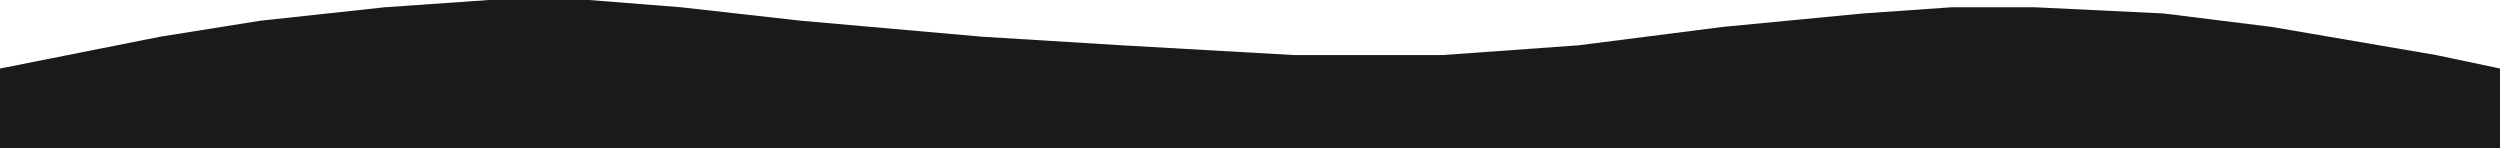 <svg width="10124" height="600" viewBox="0 0 10124 600" fill="none" xmlns="http://www.w3.org/2000/svg">
<path d="M649.52 148.5L0 277.5V600H10124V277.5L9865.5 223L9199.62 109L8761.15 54.5L8242.52 29.5H7902.22L7543.92 54.5L6976.2 109L6392.12 183.5L5840.77 223H5240.33L4543.37 183.5L3975.65 148.5L3244.33 84L2758.41 29.5L2385.39 0H1979.64L1557.54 29.5L1053.63 84L649.52 148.5Z" fill="#1A1A1A"/>
</svg>
